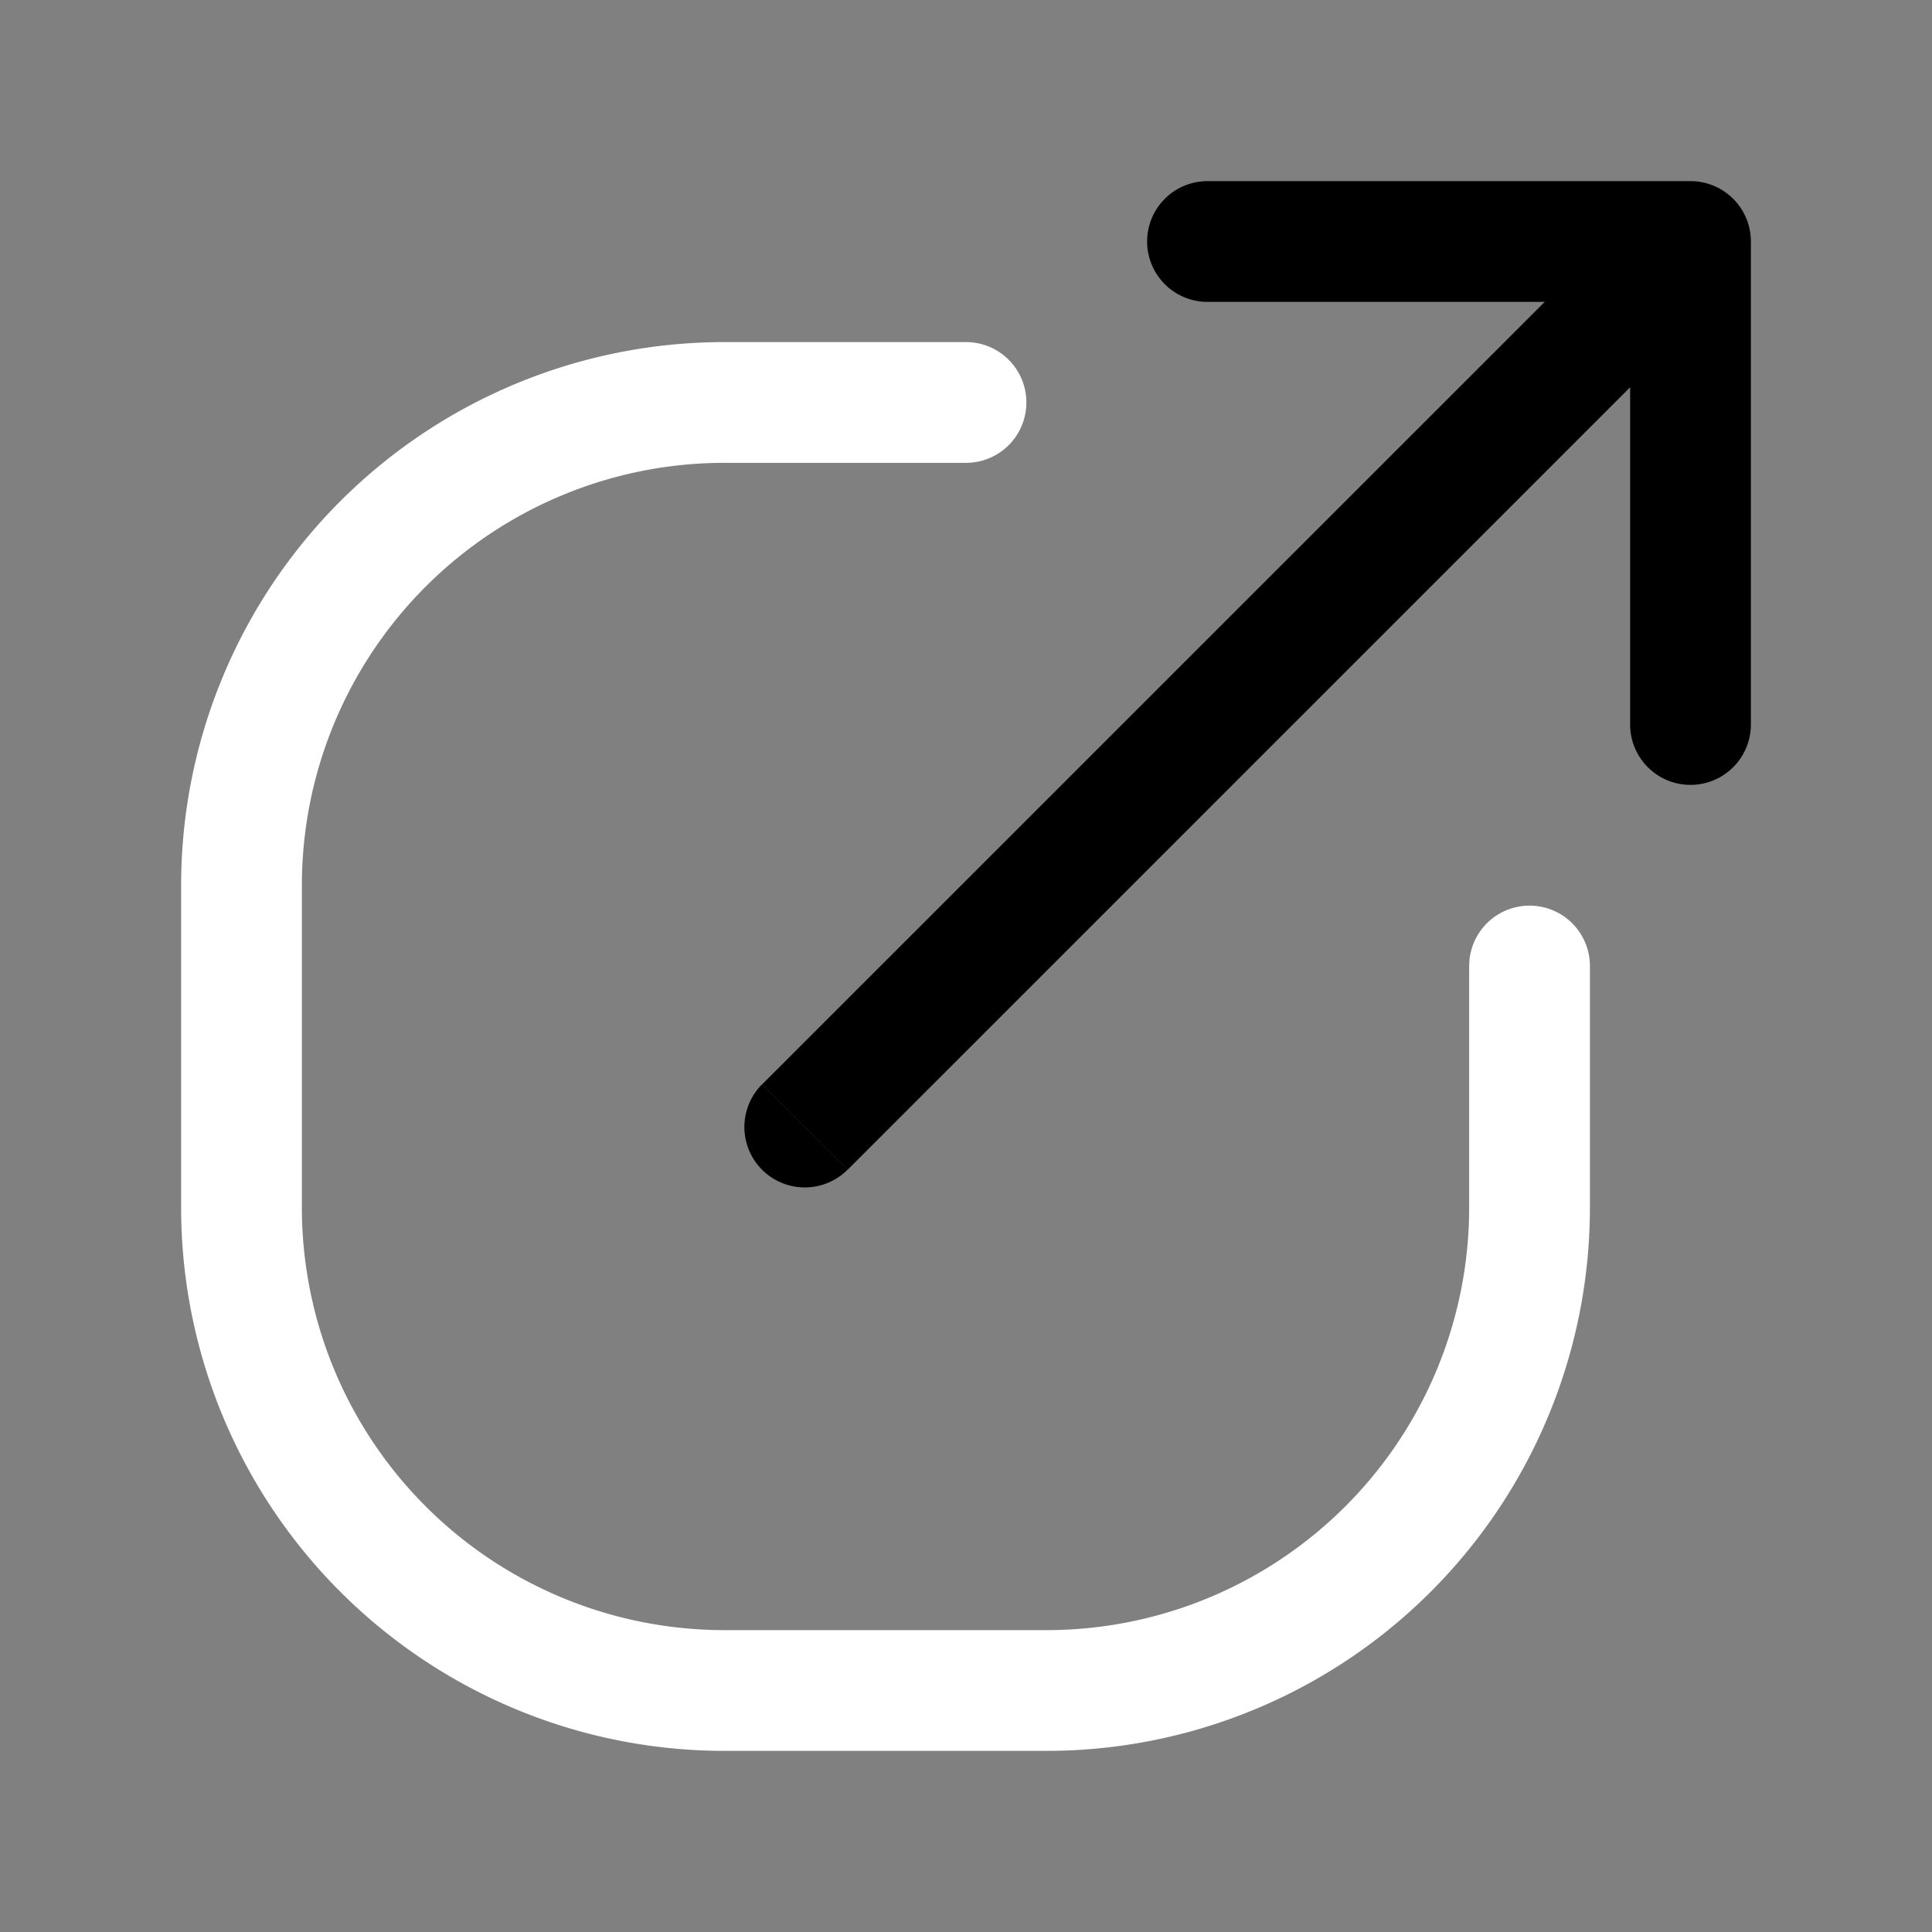 <svg fill="none" xmlns="http://www.w3.org/2000/svg" viewBox="0 0 16 16"><rect x="0" y="0" width="16" height="16" fill="#808080" stroke="none"/><path d="M13.5 6a.5.5 0 0 0 1 0h-1Zm.5-4h.5a.5.5 0 0 0-.5-.5V2Zm-4-.5a.5.5 0 1 0 0 1v-1ZM6.311 8.98a.5.5 0 1 0 .708.707l-.708-.707ZM14.5 6V2h-1v4h1ZM14 1.5h-4v1h4v-1Zm-.353.146L6.312 8.98l.708.707 7.333-7.333-.707-.708Z" fill="currentColor"/><path d="M8 3.333H6a4 4 0 0 0-4 4V10a4 4 0 0 0 4 4h2.667a4 4 0 0 0 4-4V8" stroke="#fff" stroke-linecap="round" stroke-linejoin="round"/></svg>